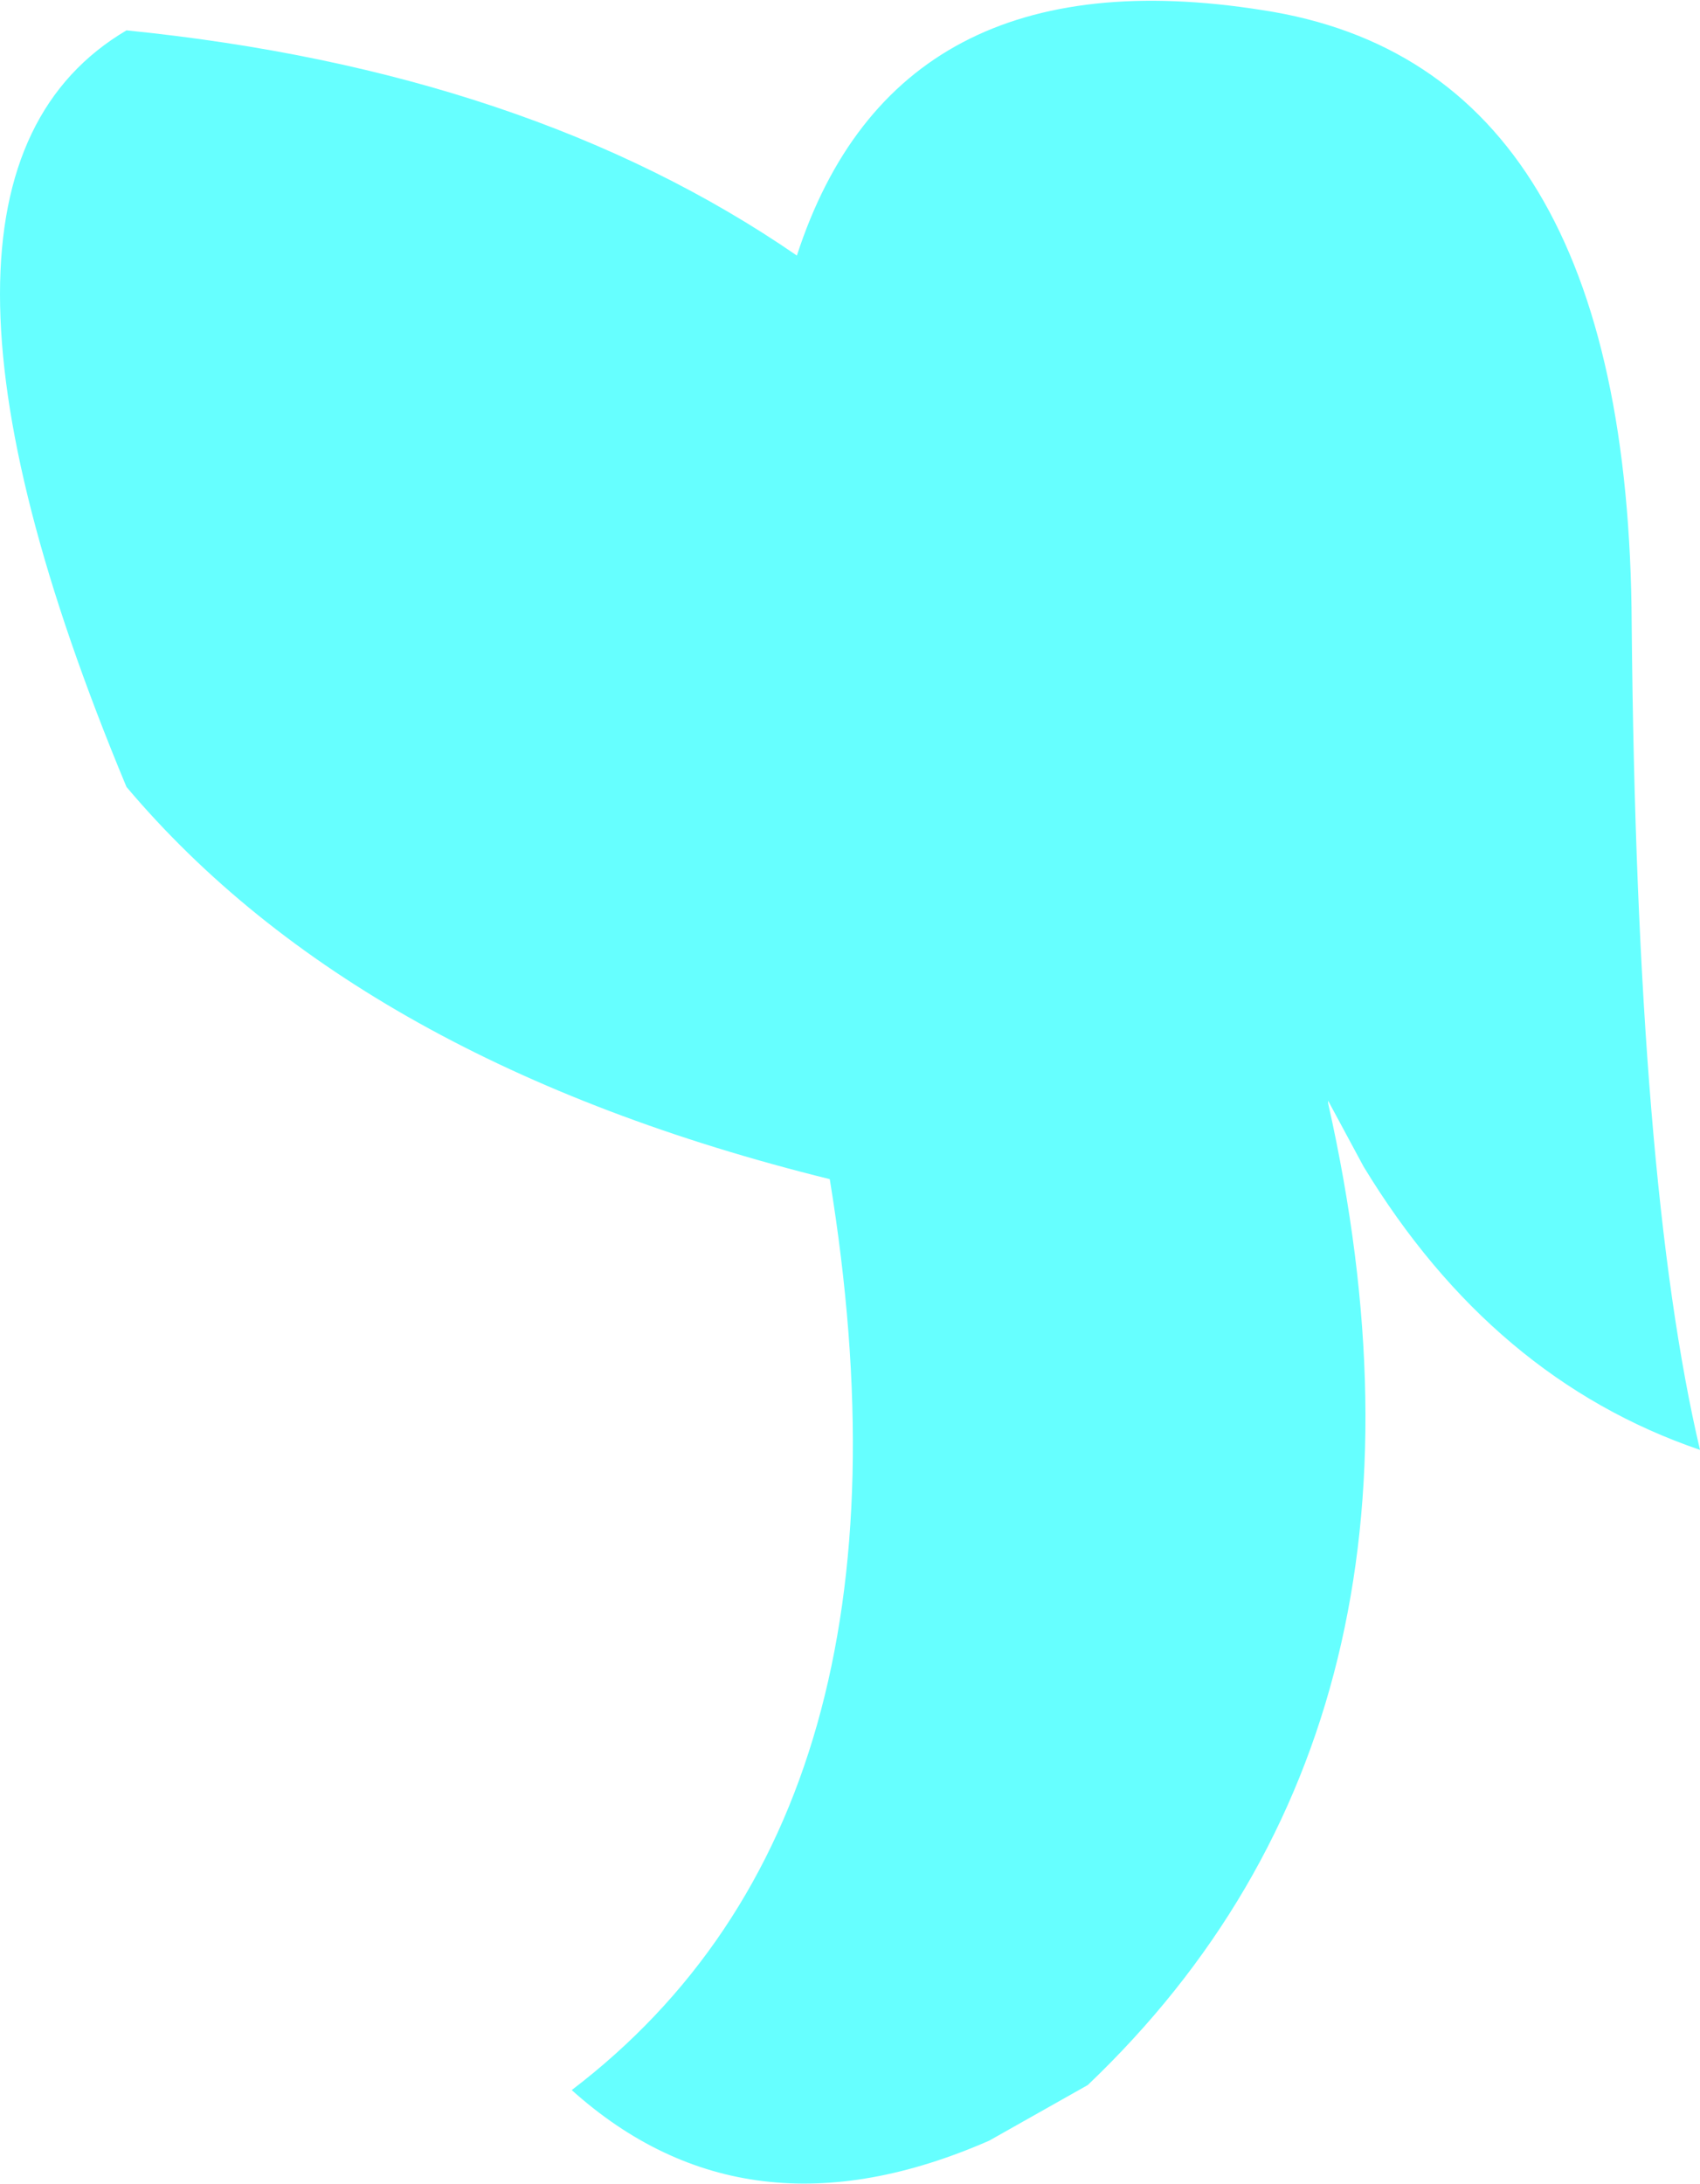 <?xml version="1.0" encoding="UTF-8" standalone="no"?>
<svg xmlns:xlink="http://www.w3.org/1999/xlink" height="43.15px" width="33.6px" xmlns="http://www.w3.org/2000/svg">
  <g transform="matrix(1.0, 0.0, 0.0, 1.0, 0.45, 8.8)">
    <path d="M15.95 14.5 Q6.65 12.2 2.05 6.75 -2.95 -5.25 2.05 -8.2 10.0 -7.4 15.3 -3.75 17.25 -9.75 24.5 -8.6 31.75 -7.5 31.8 3.55 31.9 14.55 33.15 19.85 29.05 18.45 26.5 14.25 L25.8 12.95 25.8 13.0 Q28.55 25.25 21.05 32.4 L19.1 33.5 Q14.3 35.6 10.85 32.5 18.0 27.05 15.95 14.5" fill="#66ffff" fill-rule="evenodd" stroke="none"/>
  </g>
</svg>
